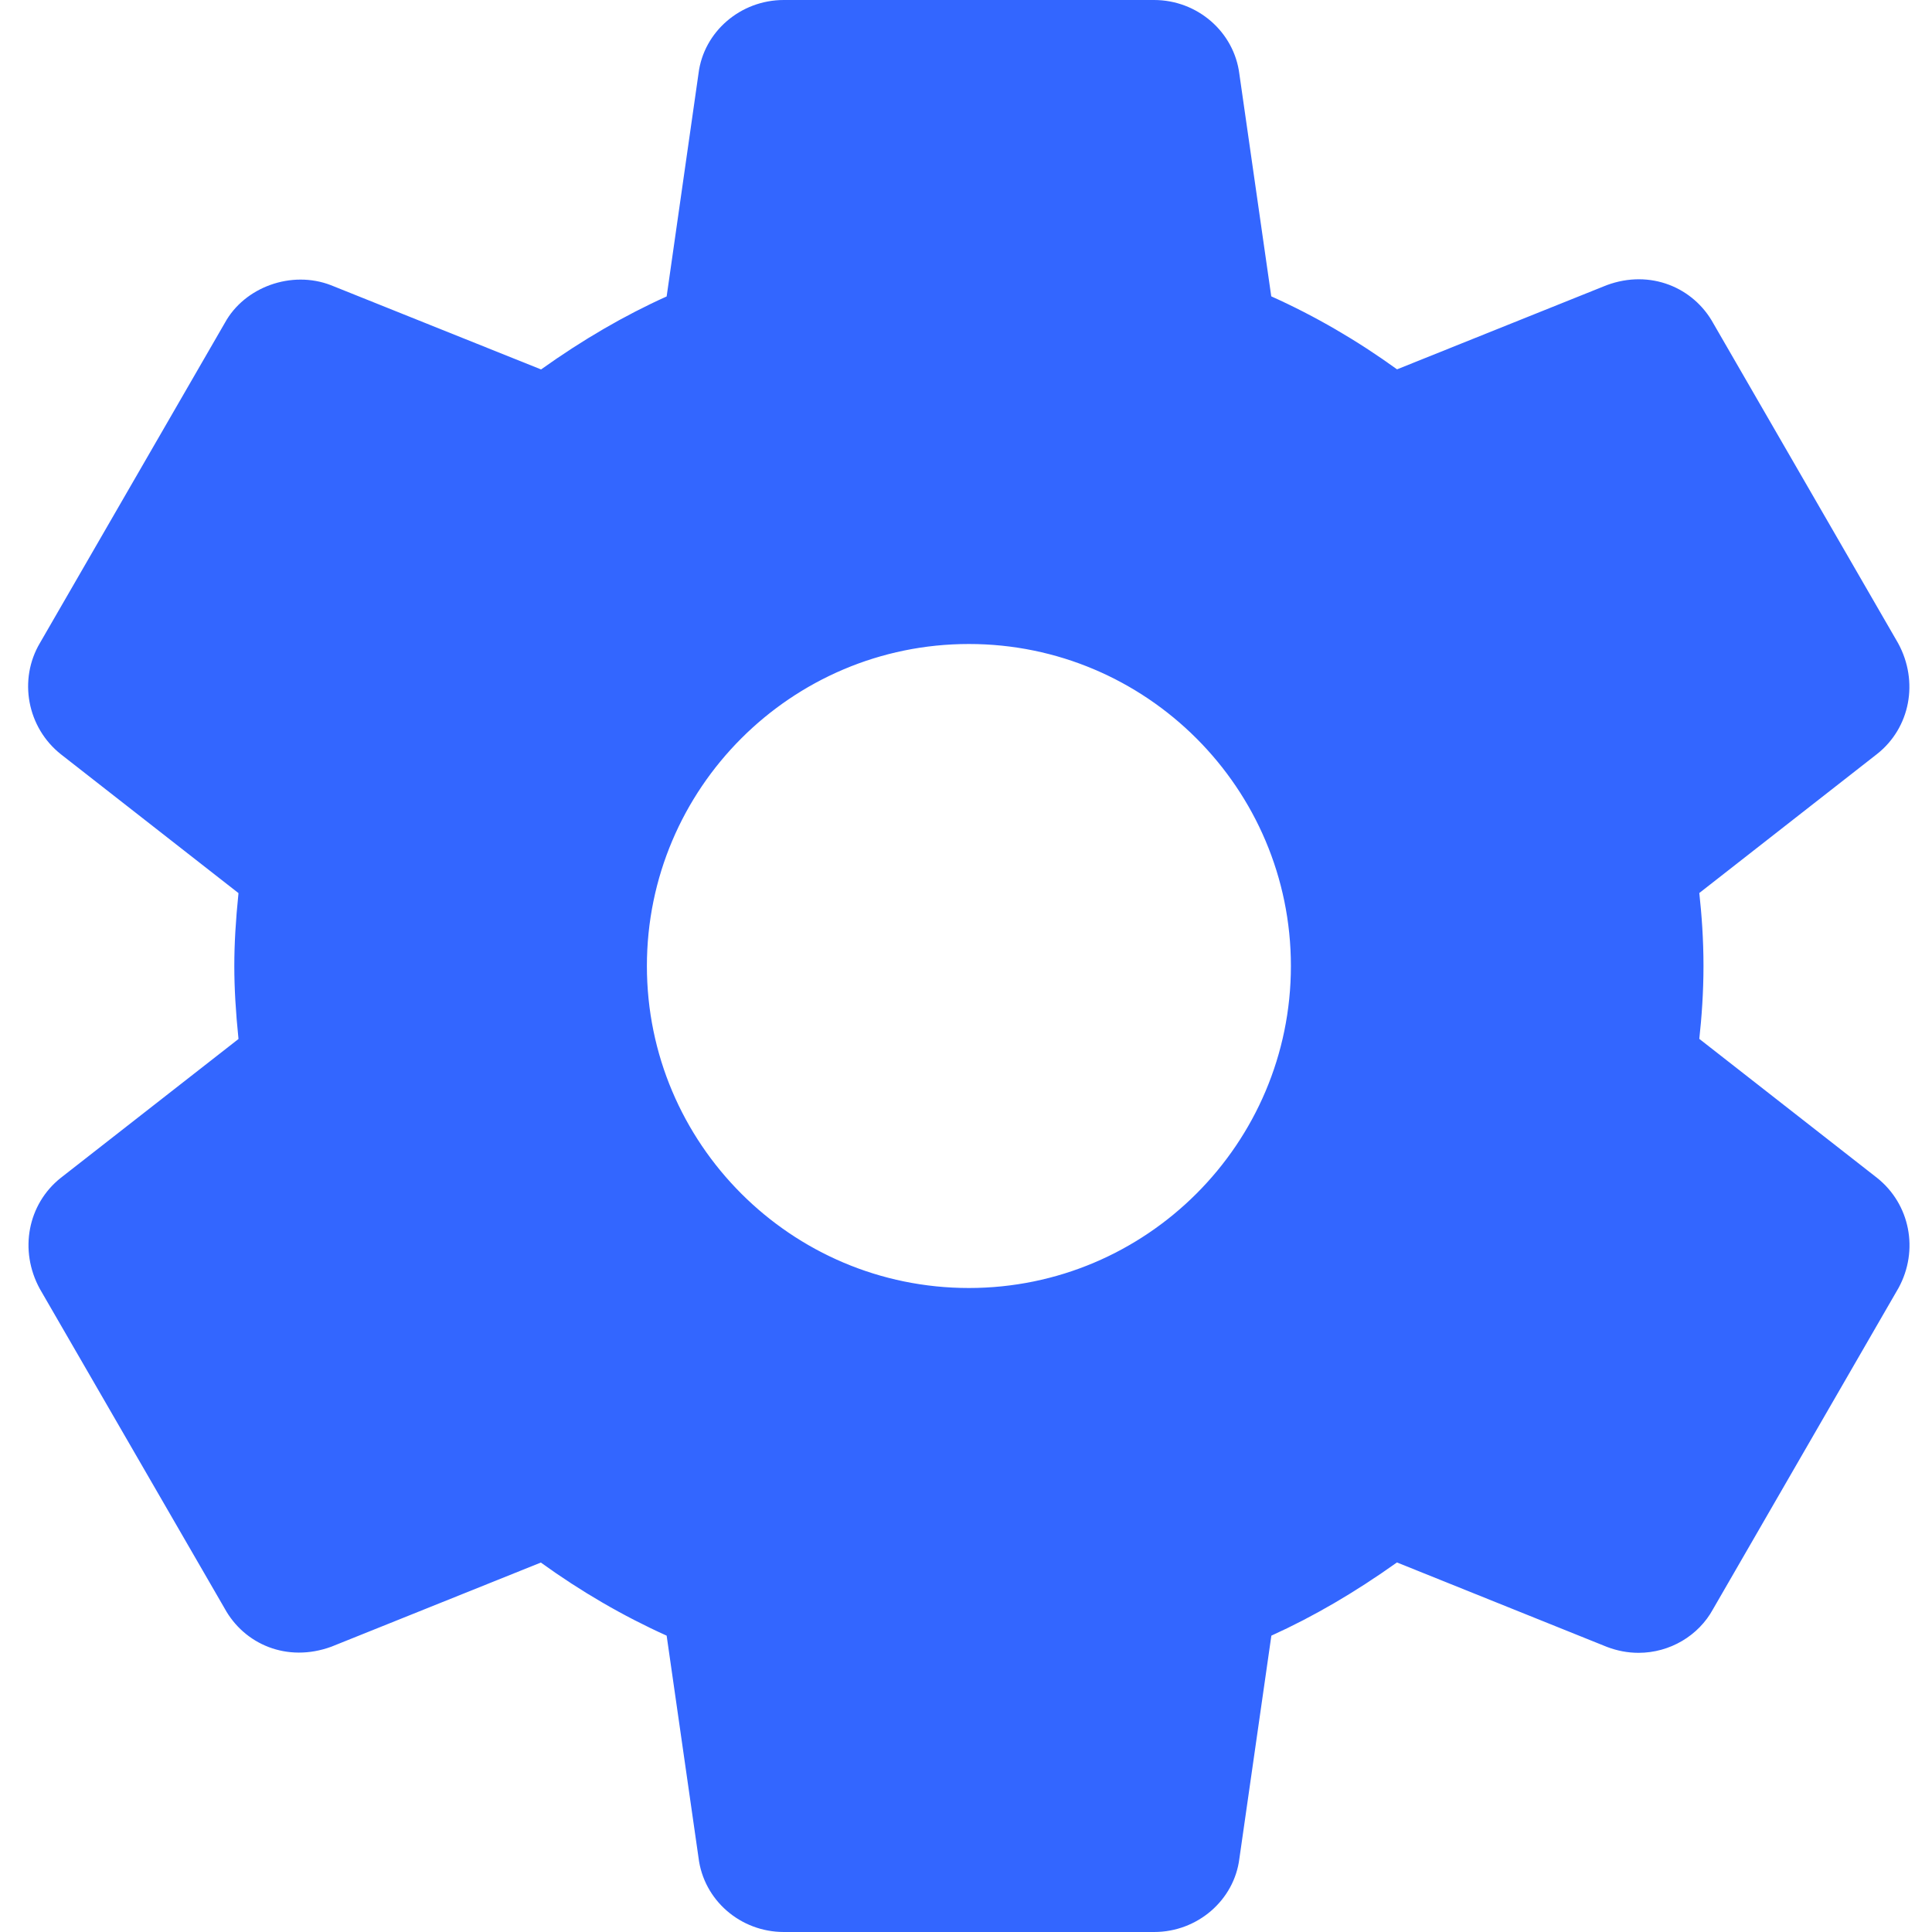 <svg width="18px" height="18px" viewBox="0 0 18 18" fill="none" xmlns="http://www.w3.org/2000/svg">
<path d="M17.487 10.973L15.832 9.679C15.854 9.479 15.871 9.246 15.871 8.999C15.871 8.752 15.854 8.519 15.832 8.32L17.488 7.025C17.796 6.782 17.88 6.351 17.684 5.992L15.964 3.015C15.78 2.679 15.377 2.506 14.969 2.657L13.016 3.441C12.642 3.171 12.25 2.943 11.844 2.761L11.547 0.69C11.498 0.297 11.156 0 10.752 0H7.302C6.898 0 6.556 0.297 6.508 0.684L6.211 2.762C5.818 2.939 5.431 3.164 5.041 3.442L3.083 2.657C2.716 2.515 2.278 2.674 2.095 3.008L0.373 5.989C0.169 6.332 0.253 6.779 0.568 7.028L2.222 8.321C2.196 8.574 2.183 8.794 2.183 9C2.183 9.206 2.196 9.426 2.222 9.68L0.566 10.974C0.259 11.218 0.175 11.649 0.371 12.008L2.092 14.984C2.275 15.319 2.674 15.493 3.087 15.342L5.039 14.558C5.413 14.828 5.805 15.056 6.211 15.239L6.508 17.308C6.556 17.703 6.898 18 7.303 18H10.753C11.157 18 11.499 17.703 11.547 17.316L11.845 15.239C12.238 15.061 12.623 14.836 13.015 14.557L14.972 15.344C15.067 15.38 15.165 15.399 15.266 15.399C15.557 15.399 15.825 15.24 15.96 14.992L17.688 12C17.88 11.649 17.796 11.218 17.487 10.973ZM9.027 12C7.372 12 6.027 10.655 6.027 9C6.027 7.346 7.372 6 9.027 6C10.681 6 12.027 7.346 12.027 9C12.027 10.655 10.681 12 9.027 12Z" fill="#3366FF"/>
</svg>
